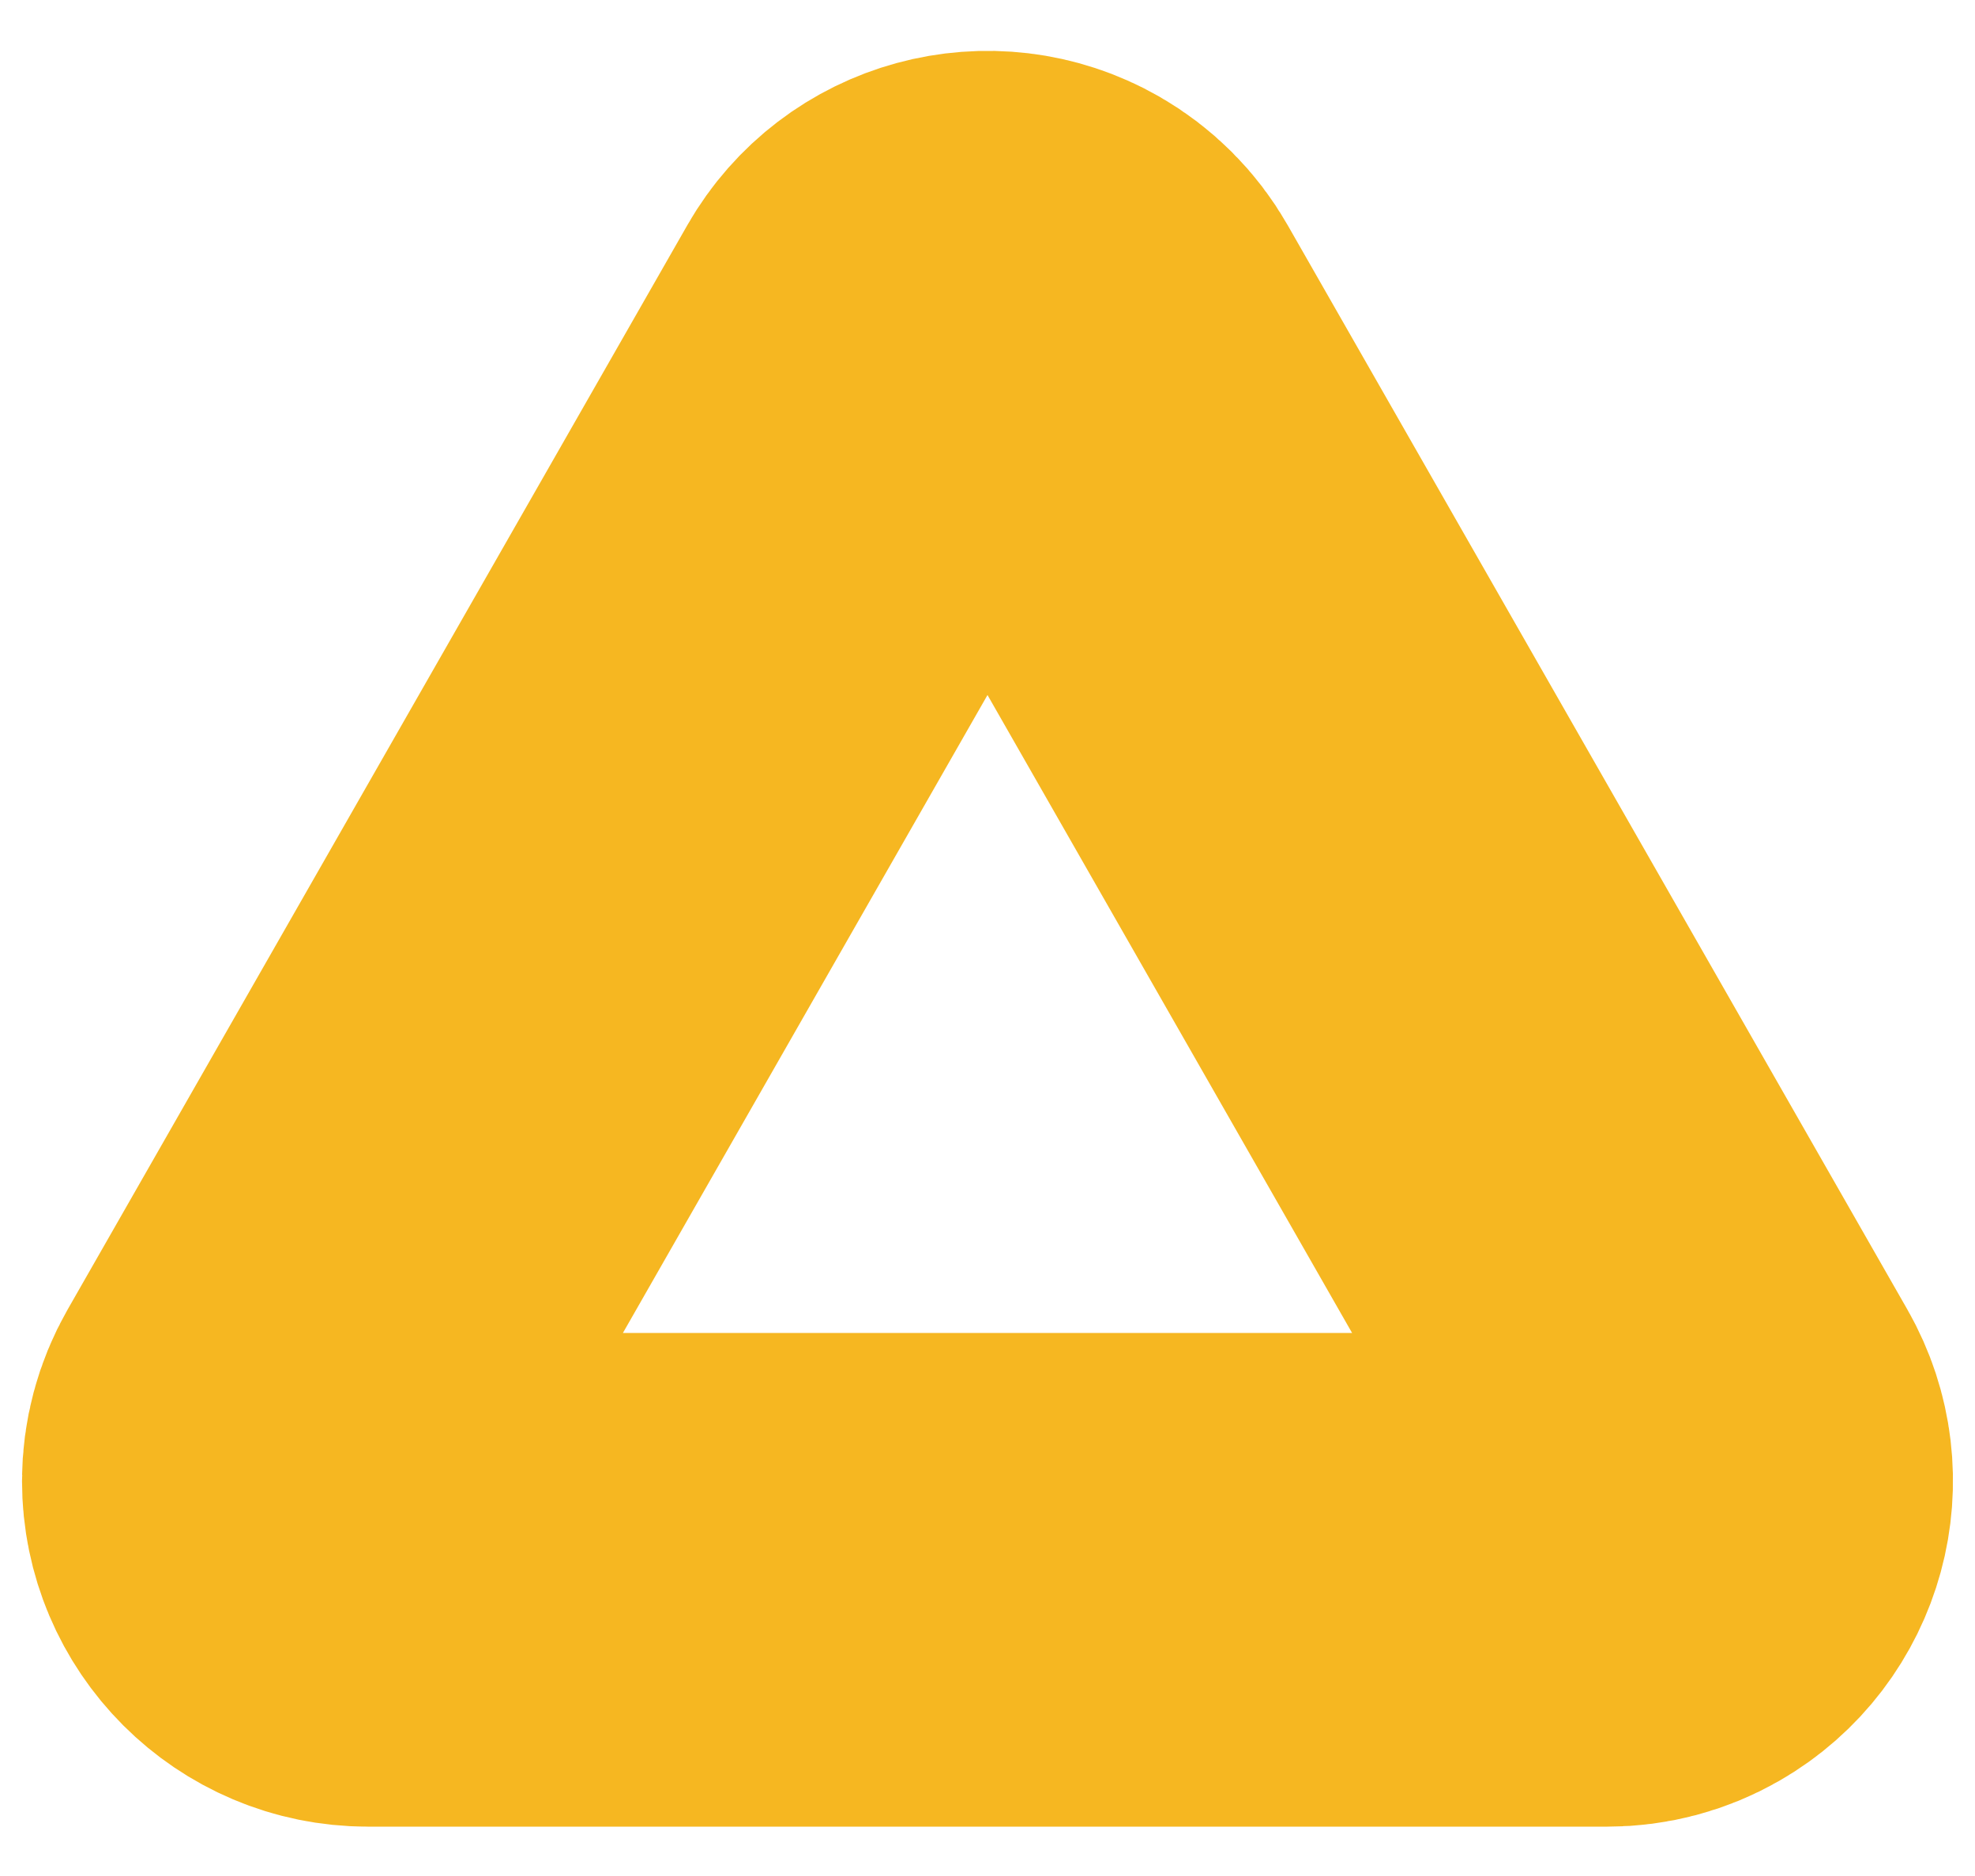 <?xml version="1.0" encoding="UTF-8"?>
<svg width="20px" height="19px" viewBox="0 0 20 19" version="1.1" xmlns="http://www.w3.org/2000/svg" xmlns:xlink="http://www.w3.org/1999/xlink">
    <!-- Generator: Sketch 52.6 (67491) - http://www.bohemiancoding.com/sketch -->
    <title>controversy</title>
    <desc>Created with Sketch.</desc>
    <g id="Symbols" stroke="none" stroke-width="1" fill="none" fill-rule="evenodd">
        <g id="icon/controversy-copy" transform="translate(-7, -9)" fill-rule="nonzero" stroke="#F6B721" stroke-width="5">
            <path d="M17.868,12.519 L24.145,23.504 C24.419,23.983 24.252,24.594 23.773,24.868 C23.622,24.955 23.451,25 23.277,25 L10.723,25 C10.171,25 9.723,24.552 9.723,24 C9.723,23.826 9.769,23.655 9.855,23.504 L16.132,12.519 C16.406,12.04 17.017,11.873 17.496,12.147 C17.651,12.236 17.78,12.364 17.868,12.519 Z" id="controversy"></path>
        </g>
    </g>
</svg>